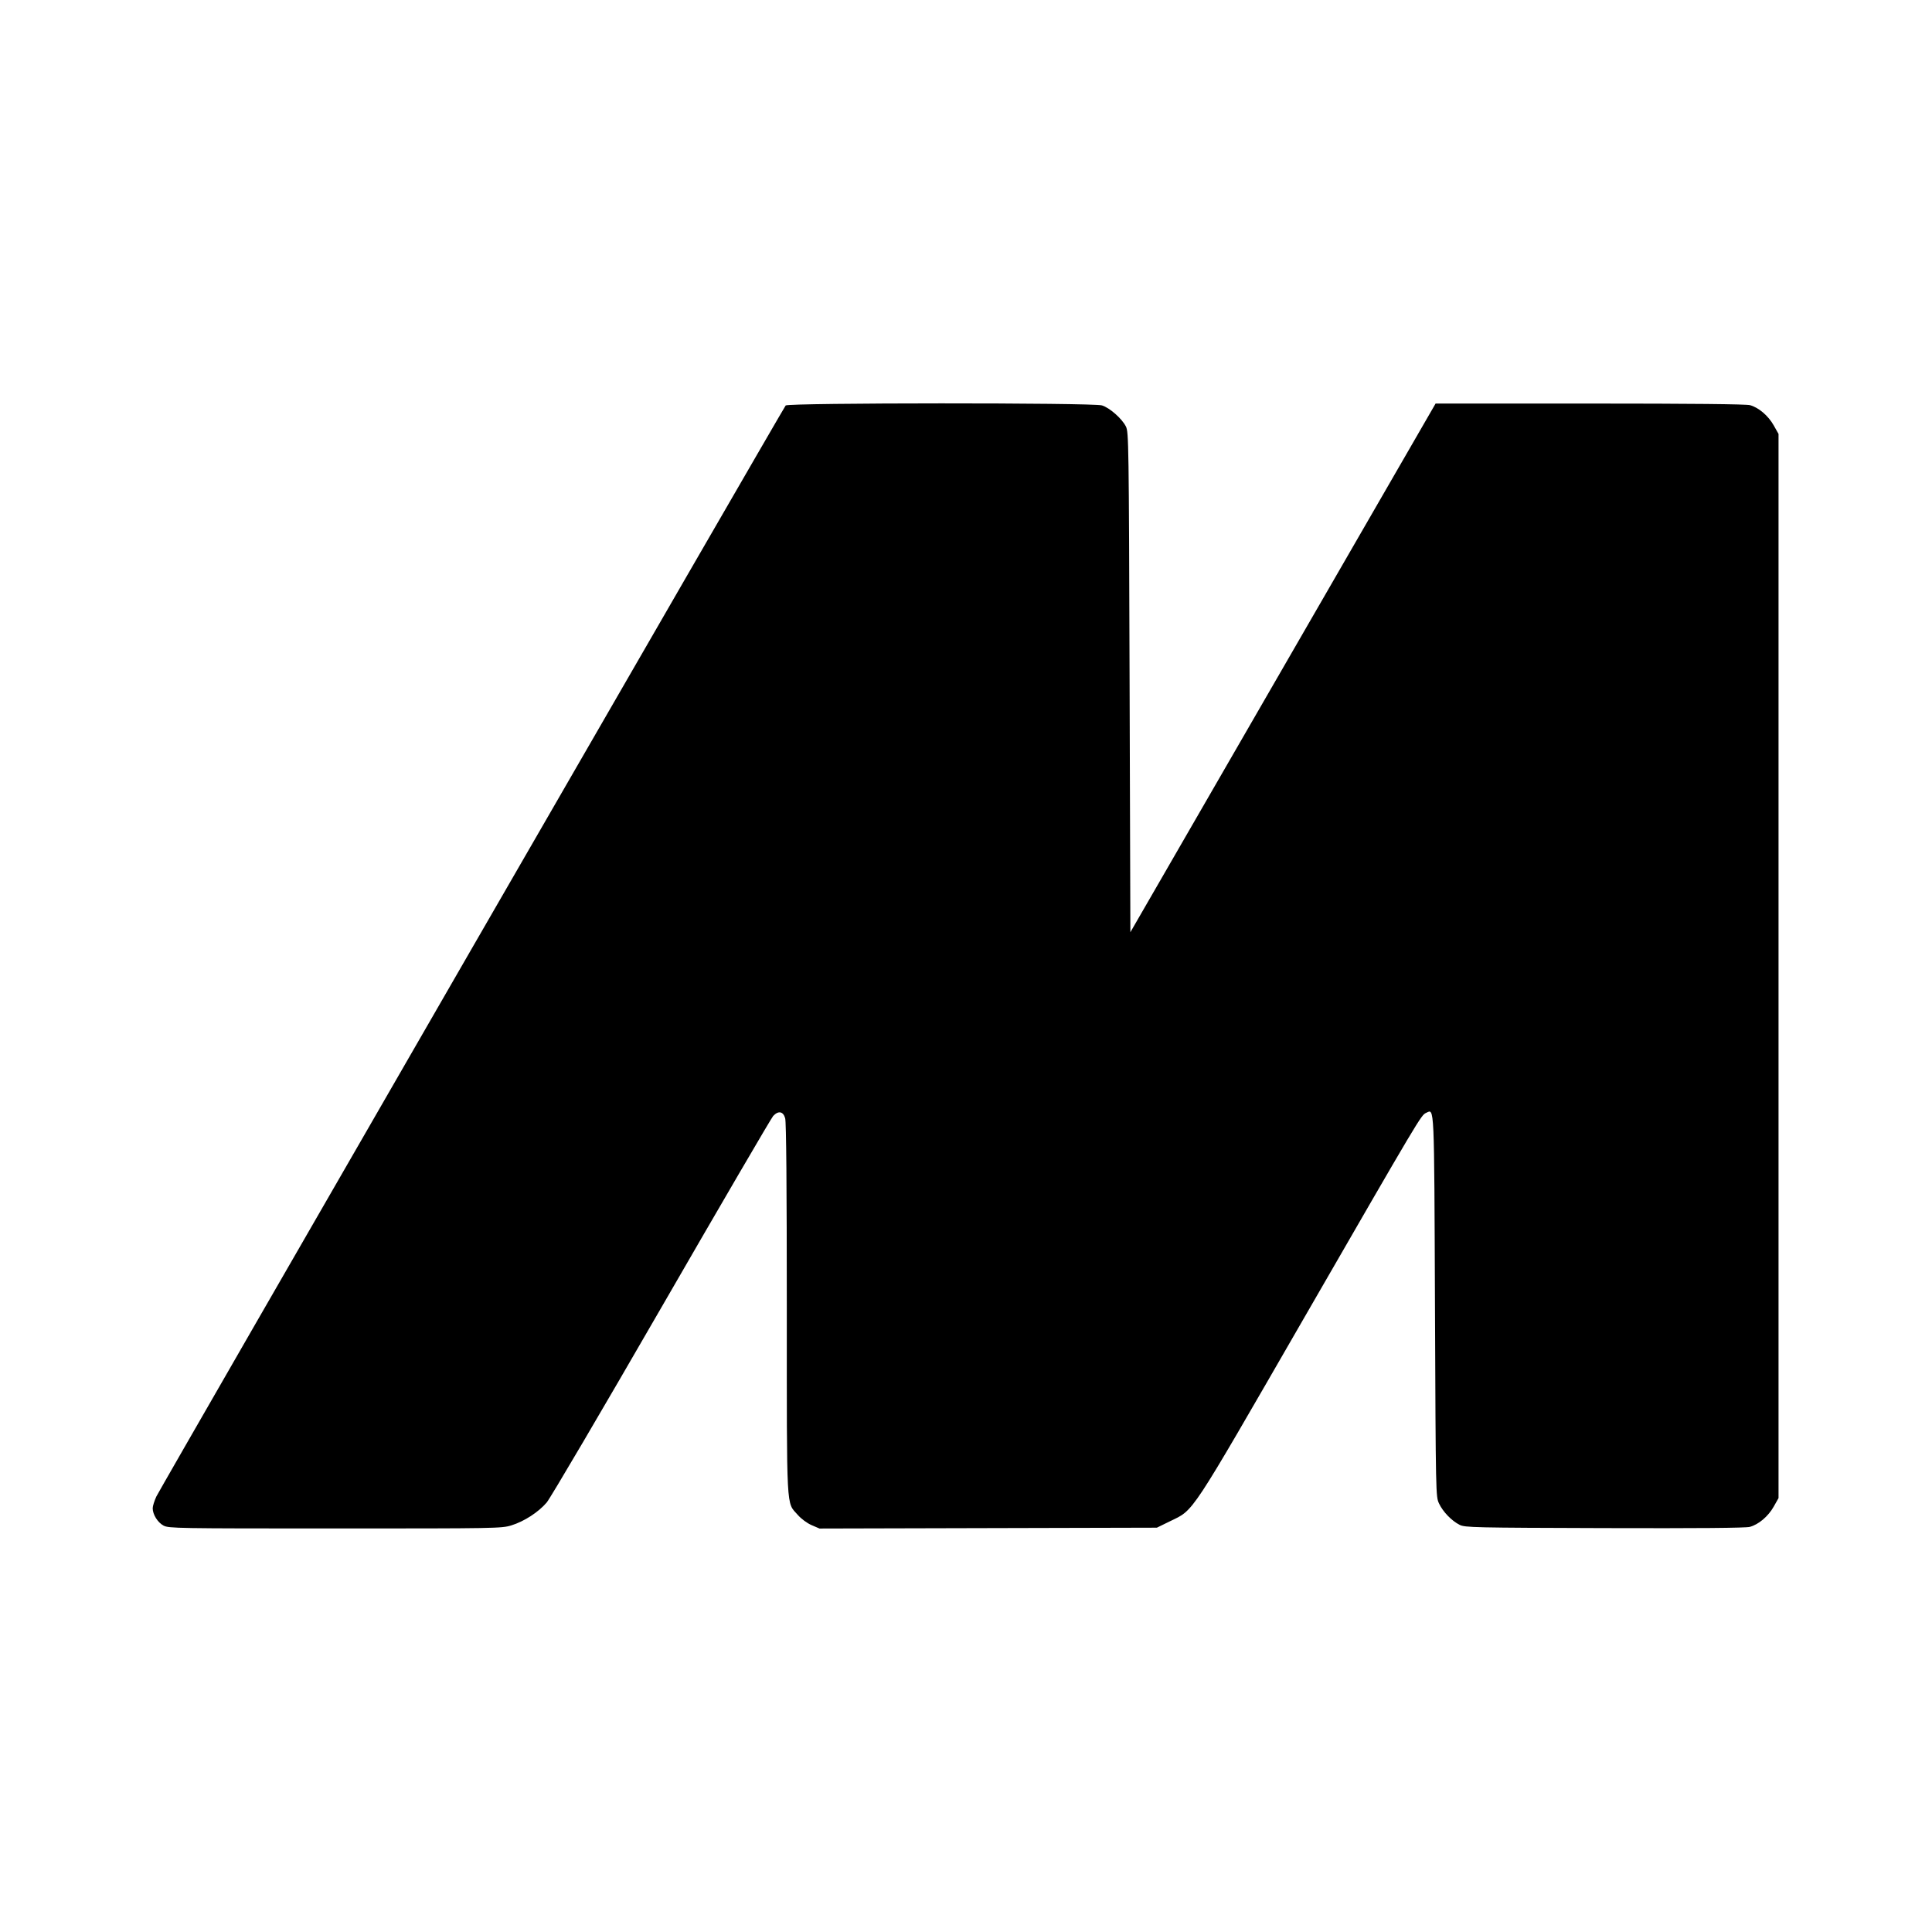 <svg xmlns="http://www.w3.org/2000/svg" width="1240" height="1240"><path d="M504.259 260.25c-2.009 2.546-401.629 695.349-403.891 700.206-1.292 2.774-2.352 6.169-2.357 7.544-.013 4.02 3.213 9.185 6.973 11.165 3.317 1.747 8.618 1.835 110.145 1.835 103.571 0 106.846-.058 113.088-1.985 8.21-2.536 17.297-8.412 22.631-14.635 2.301-2.684 35.482-59.105 73.736-125.38 38.255-66.275 70.501-121.513 71.659-122.75 3.348-3.578 6.463-2.971 7.704 1.5.695 2.502 1.044 43.214 1.047 122.322.007 132.289-.45 123.72 7.043 132.233 2.271 2.58 5.976 5.315 8.911 6.577l5.023 2.161 108.265-.271L742.5 980.5l8.555-4.184c15.56-7.611 11.713-1.776 85.391-129.498 75.689-131.207 75.604-131.064 78.924-132.577 5.33-2.428 5.09-7.713 5.63 124.162.498 121.698.507 122.112 2.614 126.597 2.498 5.316 8.137 11.146 13.236 13.684 3.432 1.708 8.975 1.832 92.984 2.082 59.699.177 90.62-.08 93.208-.777 5.677-1.529 11.825-6.729 15.356-12.989l3.102-5.5v-683l-3.102-5.5c-3.488-6.182-9.609-11.409-15.173-12.954-2.45-.681-37.627-1.037-102.775-1.04L921.4 259l-97.95 169.661-97.95 169.662-.5-160.412c-.481-154.195-.573-160.557-2.372-164.178-2.509-5.049-10.496-12.077-15.392-13.544-5.899-1.768-201.581-1.709-202.977.061" fill="undefined" fill-rule="evenodd"/></svg>